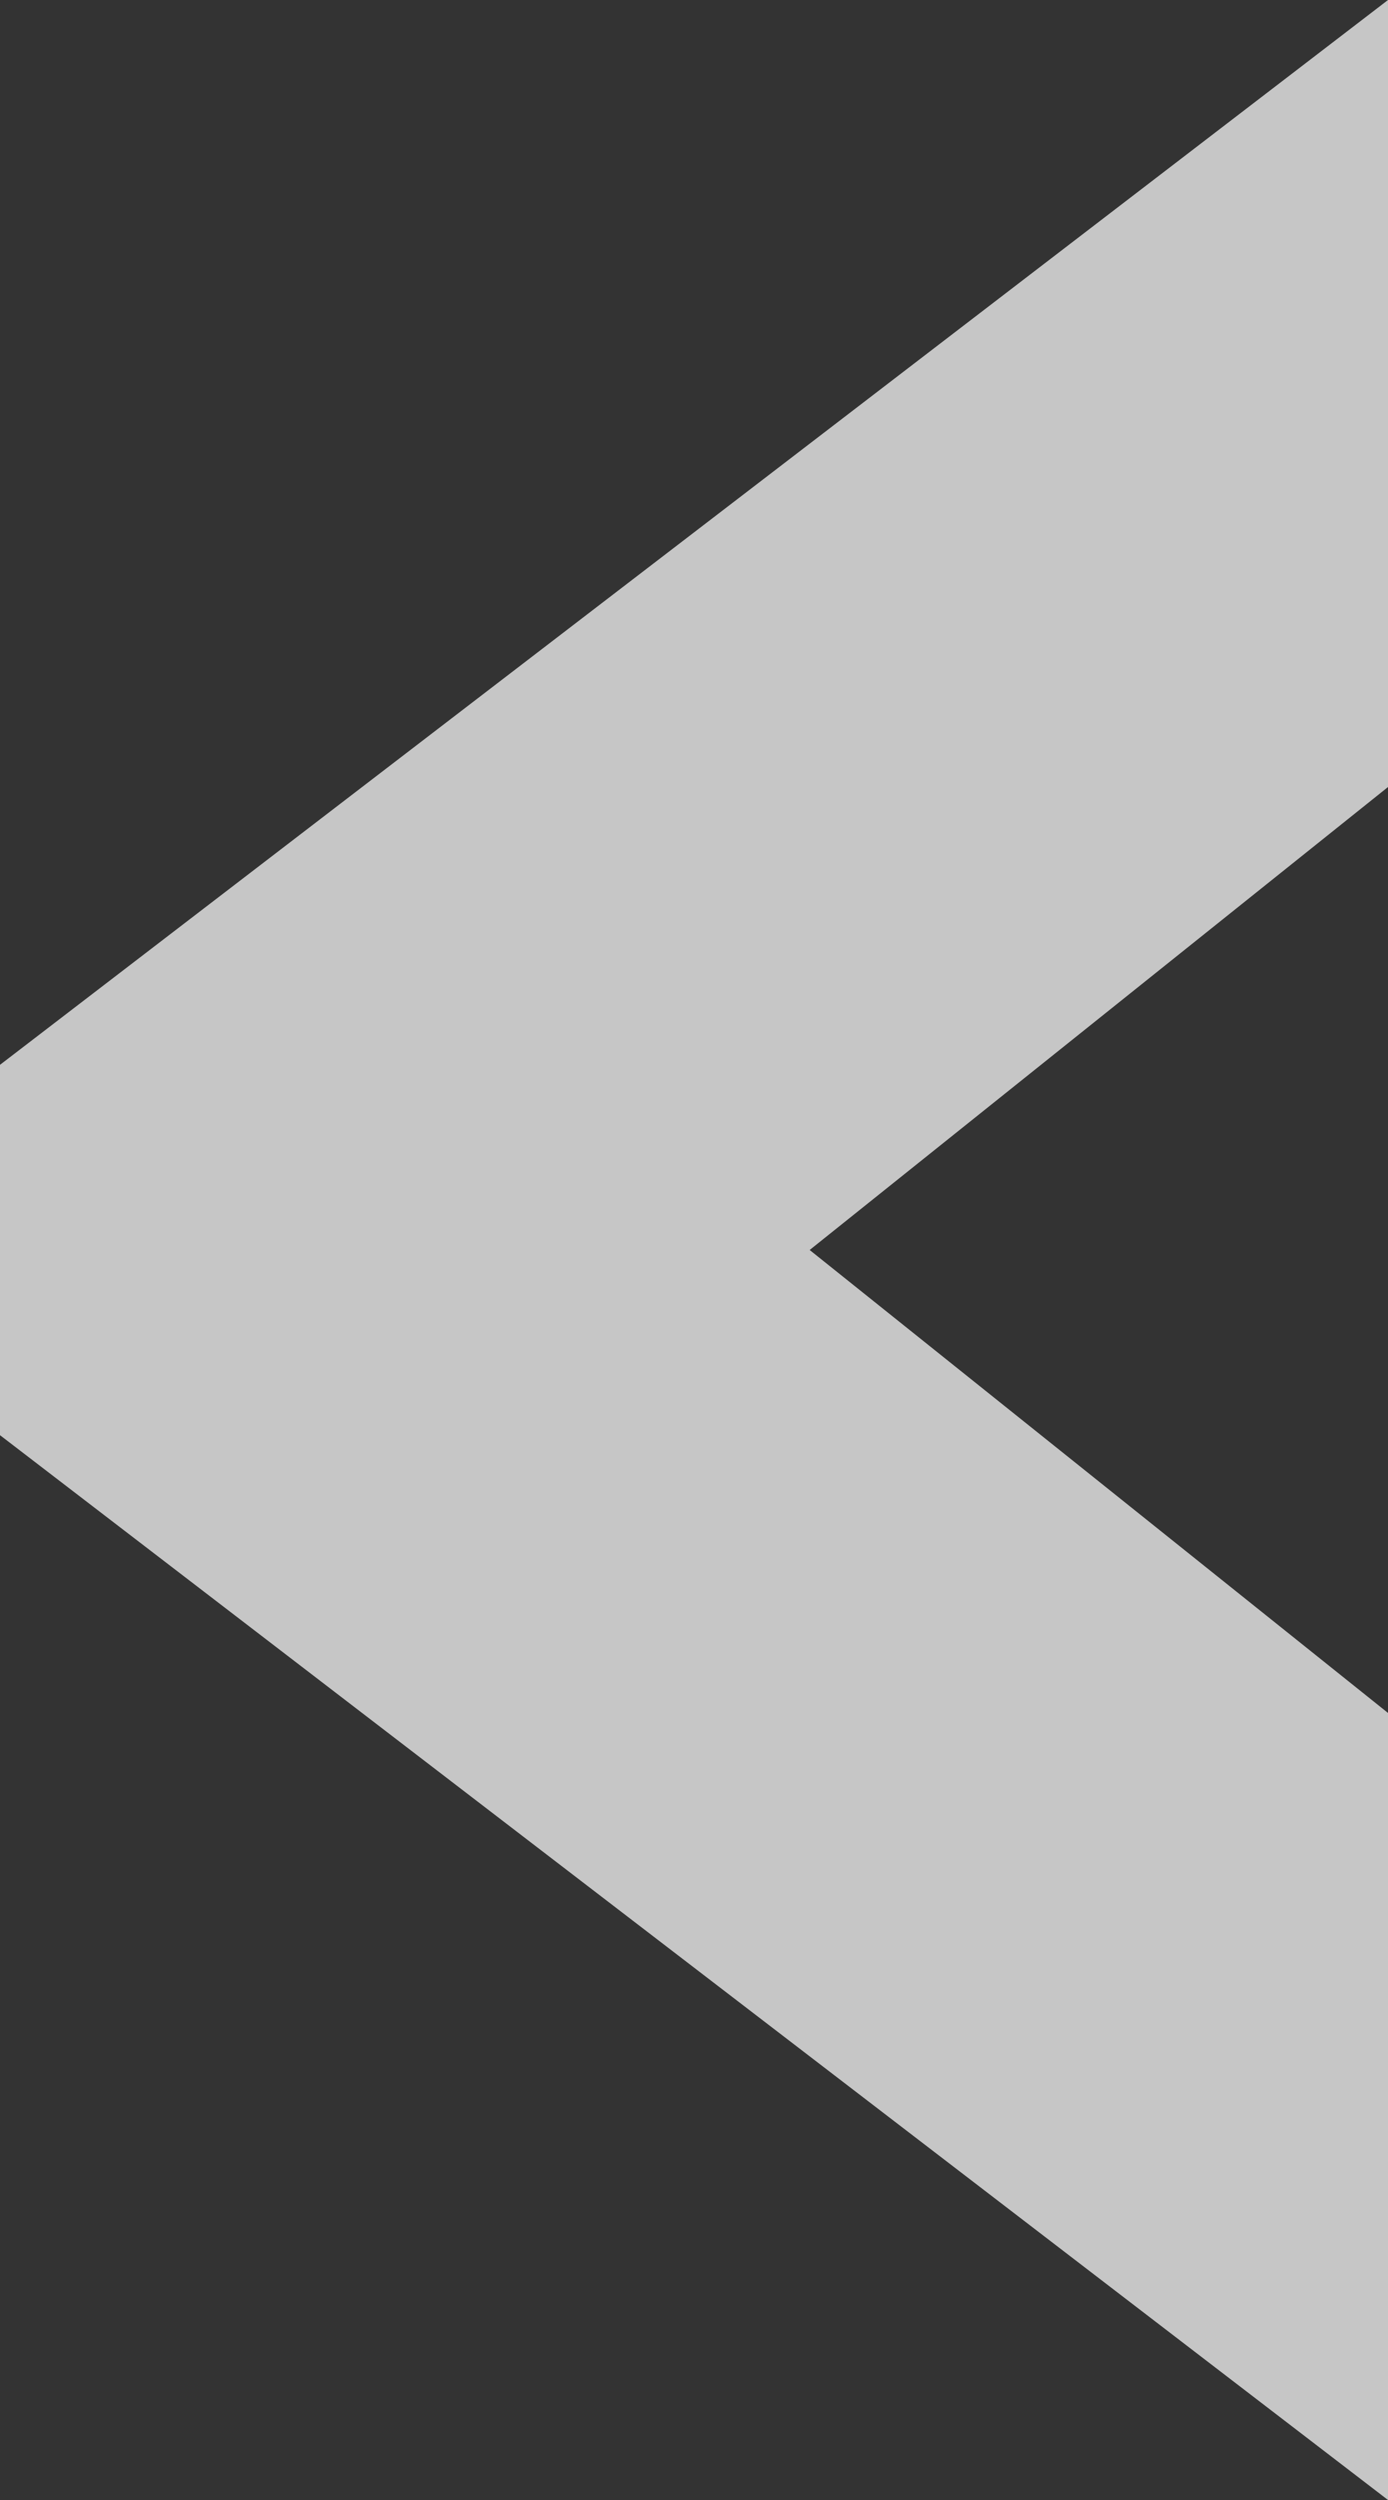 <?xml version="1.0" encoding="utf-8"?>
<!-- Generator: Adobe Illustrator 19.0.0, SVG Export Plug-In . SVG Version: 6.00 Build 0)  -->
<svg version="1.1" id="Layer_1" xmlns="http://www.w3.org/2000/svg" xmlns:xlink="http://www.w3.org/1999/xlink" x="0px" y="0px"
	 viewBox="0 0 30 54" style="enable-background:new 0 0 30 54;" xml:space="preserve">
<rect x="0" y="0" width="30" height="54" fill="#333333" stroke="none"/>
<style type="text/css">
	.st0{opacity:0.72;}
	.st1{fill:#FFFFFF;}
</style>
<g id="XMLID_2_" class="st0">
	<polygon id="XMLID_4_" class="st1" points="30,54 0,31 0,27 17.5,27 30,37 	"/>
	<polygon id="XMLID_3_" class="st1" points="30,0 0,23 0,27 17.5,27 30,17 	"/>
</g>
</svg>
